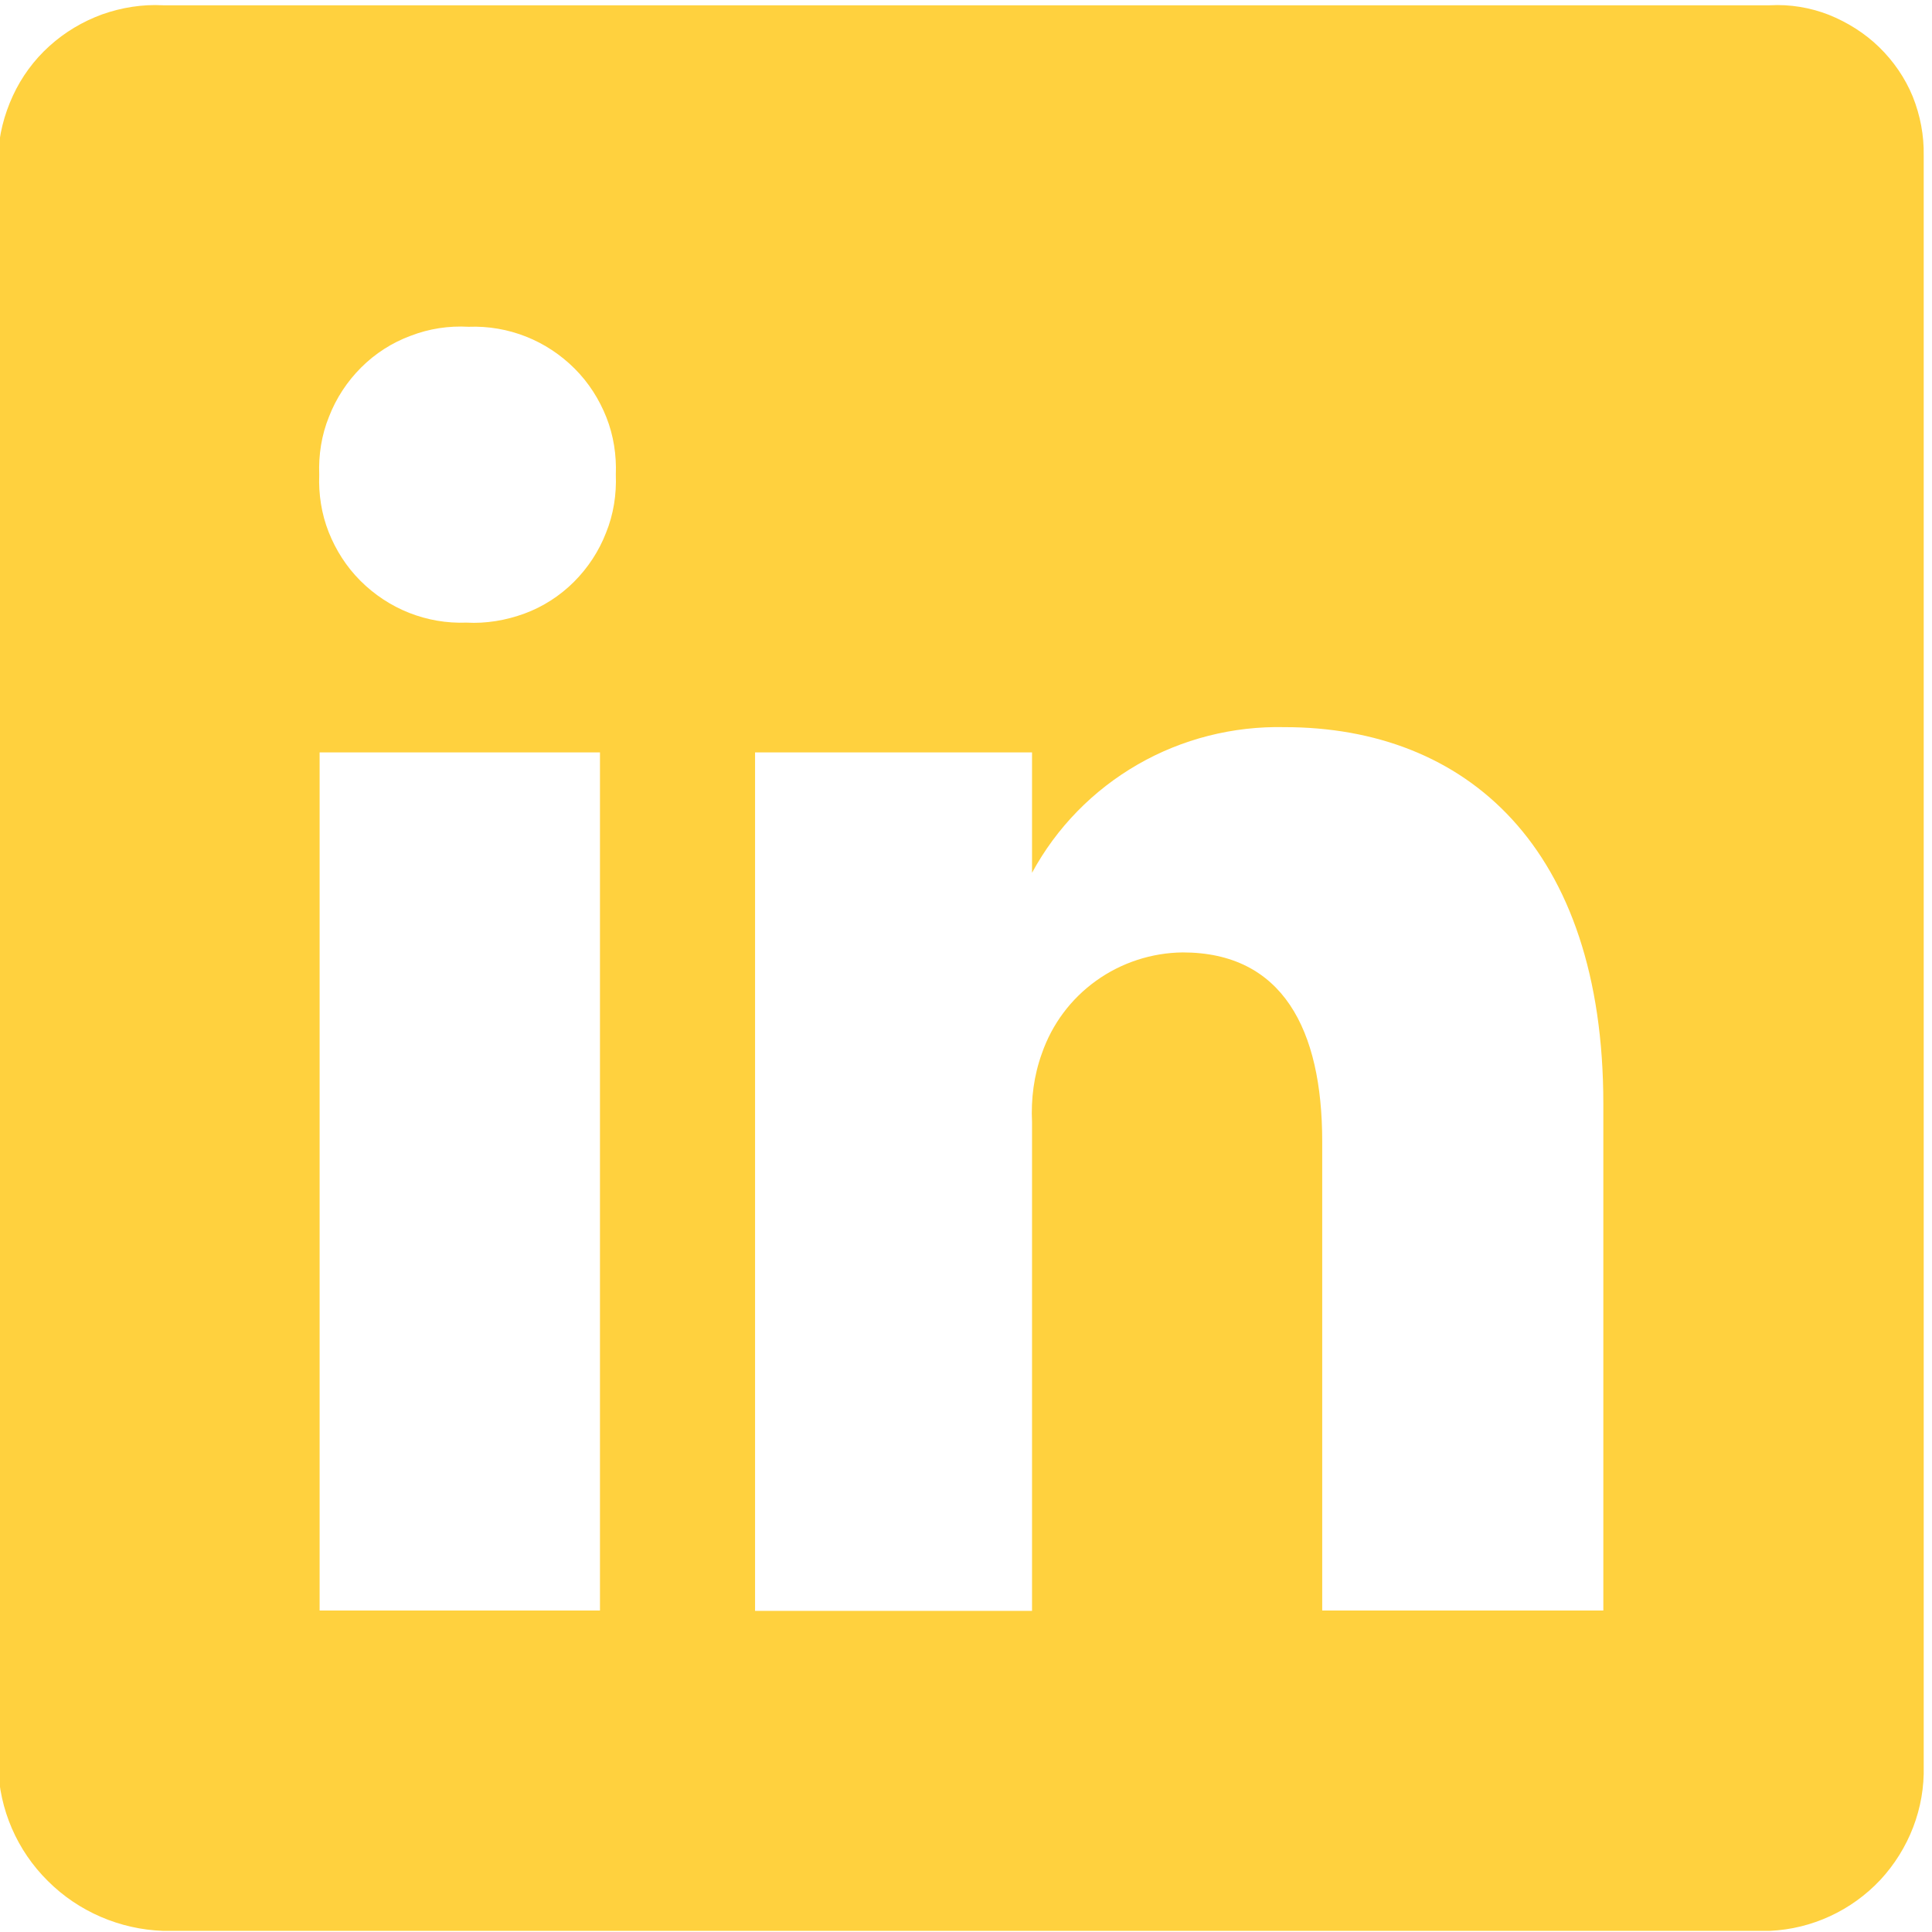 <?xml version="1.0" encoding="utf-8"?>
<!-- Generator: $$$/GeneralStr/196=Adobe Illustrator 27.6.0, SVG Export Plug-In . SVG Version: 6.00 Build 0)  -->
<svg version="1.1" id="Logo" xmlns="http://www.w3.org/2000/svg" xmlns:xlink="http://www.w3.org/1999/xlink" x="0px" y="0px"
	 viewBox="0 0 512 512" style="enable-background:new 0 0 512 512;" xml:space="preserve">
<style type="text/css">
	.st0{fill:#FFD13E;}
</style>
<path class="st0" d="M469,1.4H43.2c-5.5-0.3-11,0.6-16.1,2.4c-5.2,1.9-9.9,4.7-14,8.4C9,15.9,5.7,20.4,3.4,25.4
	c-2.3,5-3.7,10.4-3.9,15.9V468c0.3,11.5,5,22.4,13.2,30.5c8.1,8.1,19.1,12.8,30.5,13.2H469c11.2-0.5,21.7-5.4,29.3-13.5
	c7.6-8.2,11.8-19,11.5-30.2V41.2c0.1-5.3-0.9-10.6-2.9-15.6c-2-4.9-5.1-9.4-8.9-13.1c-3.8-3.7-8.4-6.6-13.4-8.6
	C479.7,2,474.4,1.1,469,1.4z M159,426.8H84.7V199.4H159V426.8z M123.6,165c-5.2,0.2-10.4-0.7-15.2-2.6c-4.8-1.9-9.2-4.8-12.9-8.5
	c-3.7-3.7-6.5-8.1-8.4-12.9c-1.9-4.8-2.7-10-2.5-15.2c-0.2-5.2,0.6-10.5,2.6-15.4c1.9-4.9,4.8-9.3,8.5-13c3.7-3.7,8.2-6.6,13.1-8.4
	c4.9-1.9,10.1-2.7,15.4-2.4c5.2-0.2,10.4,0.7,15.2,2.6c4.8,1.9,9.2,4.8,12.9,8.5c3.7,3.7,6.5,8.1,8.4,12.9c1.9,4.8,2.7,10,2.5,15.2
	c0.2,5.2-0.6,10.5-2.6,15.4c-1.9,4.9-4.8,9.3-8.5,13c-3.7,3.7-8.2,6.6-13.1,8.4C134.1,164.4,128.8,165.3,123.6,165z M425,426.8
	h-74.6V302.5c0-29.7-10.5-50.1-37-50.1c-8.2,0.1-16.2,2.7-22.9,7.5c-6.7,4.8-11.7,11.5-14.4,19.3c-2.1,5.8-2.9,12-2.6,18.2v129.5
	h-73.4V199.4h73.4v31.9c6.5-12,16.2-21.9,28-28.7c11.8-6.8,25.3-10.2,38.9-9.9c48.2,0,84.5,31.9,84.5,99.8V426.8z"/>
</svg>
